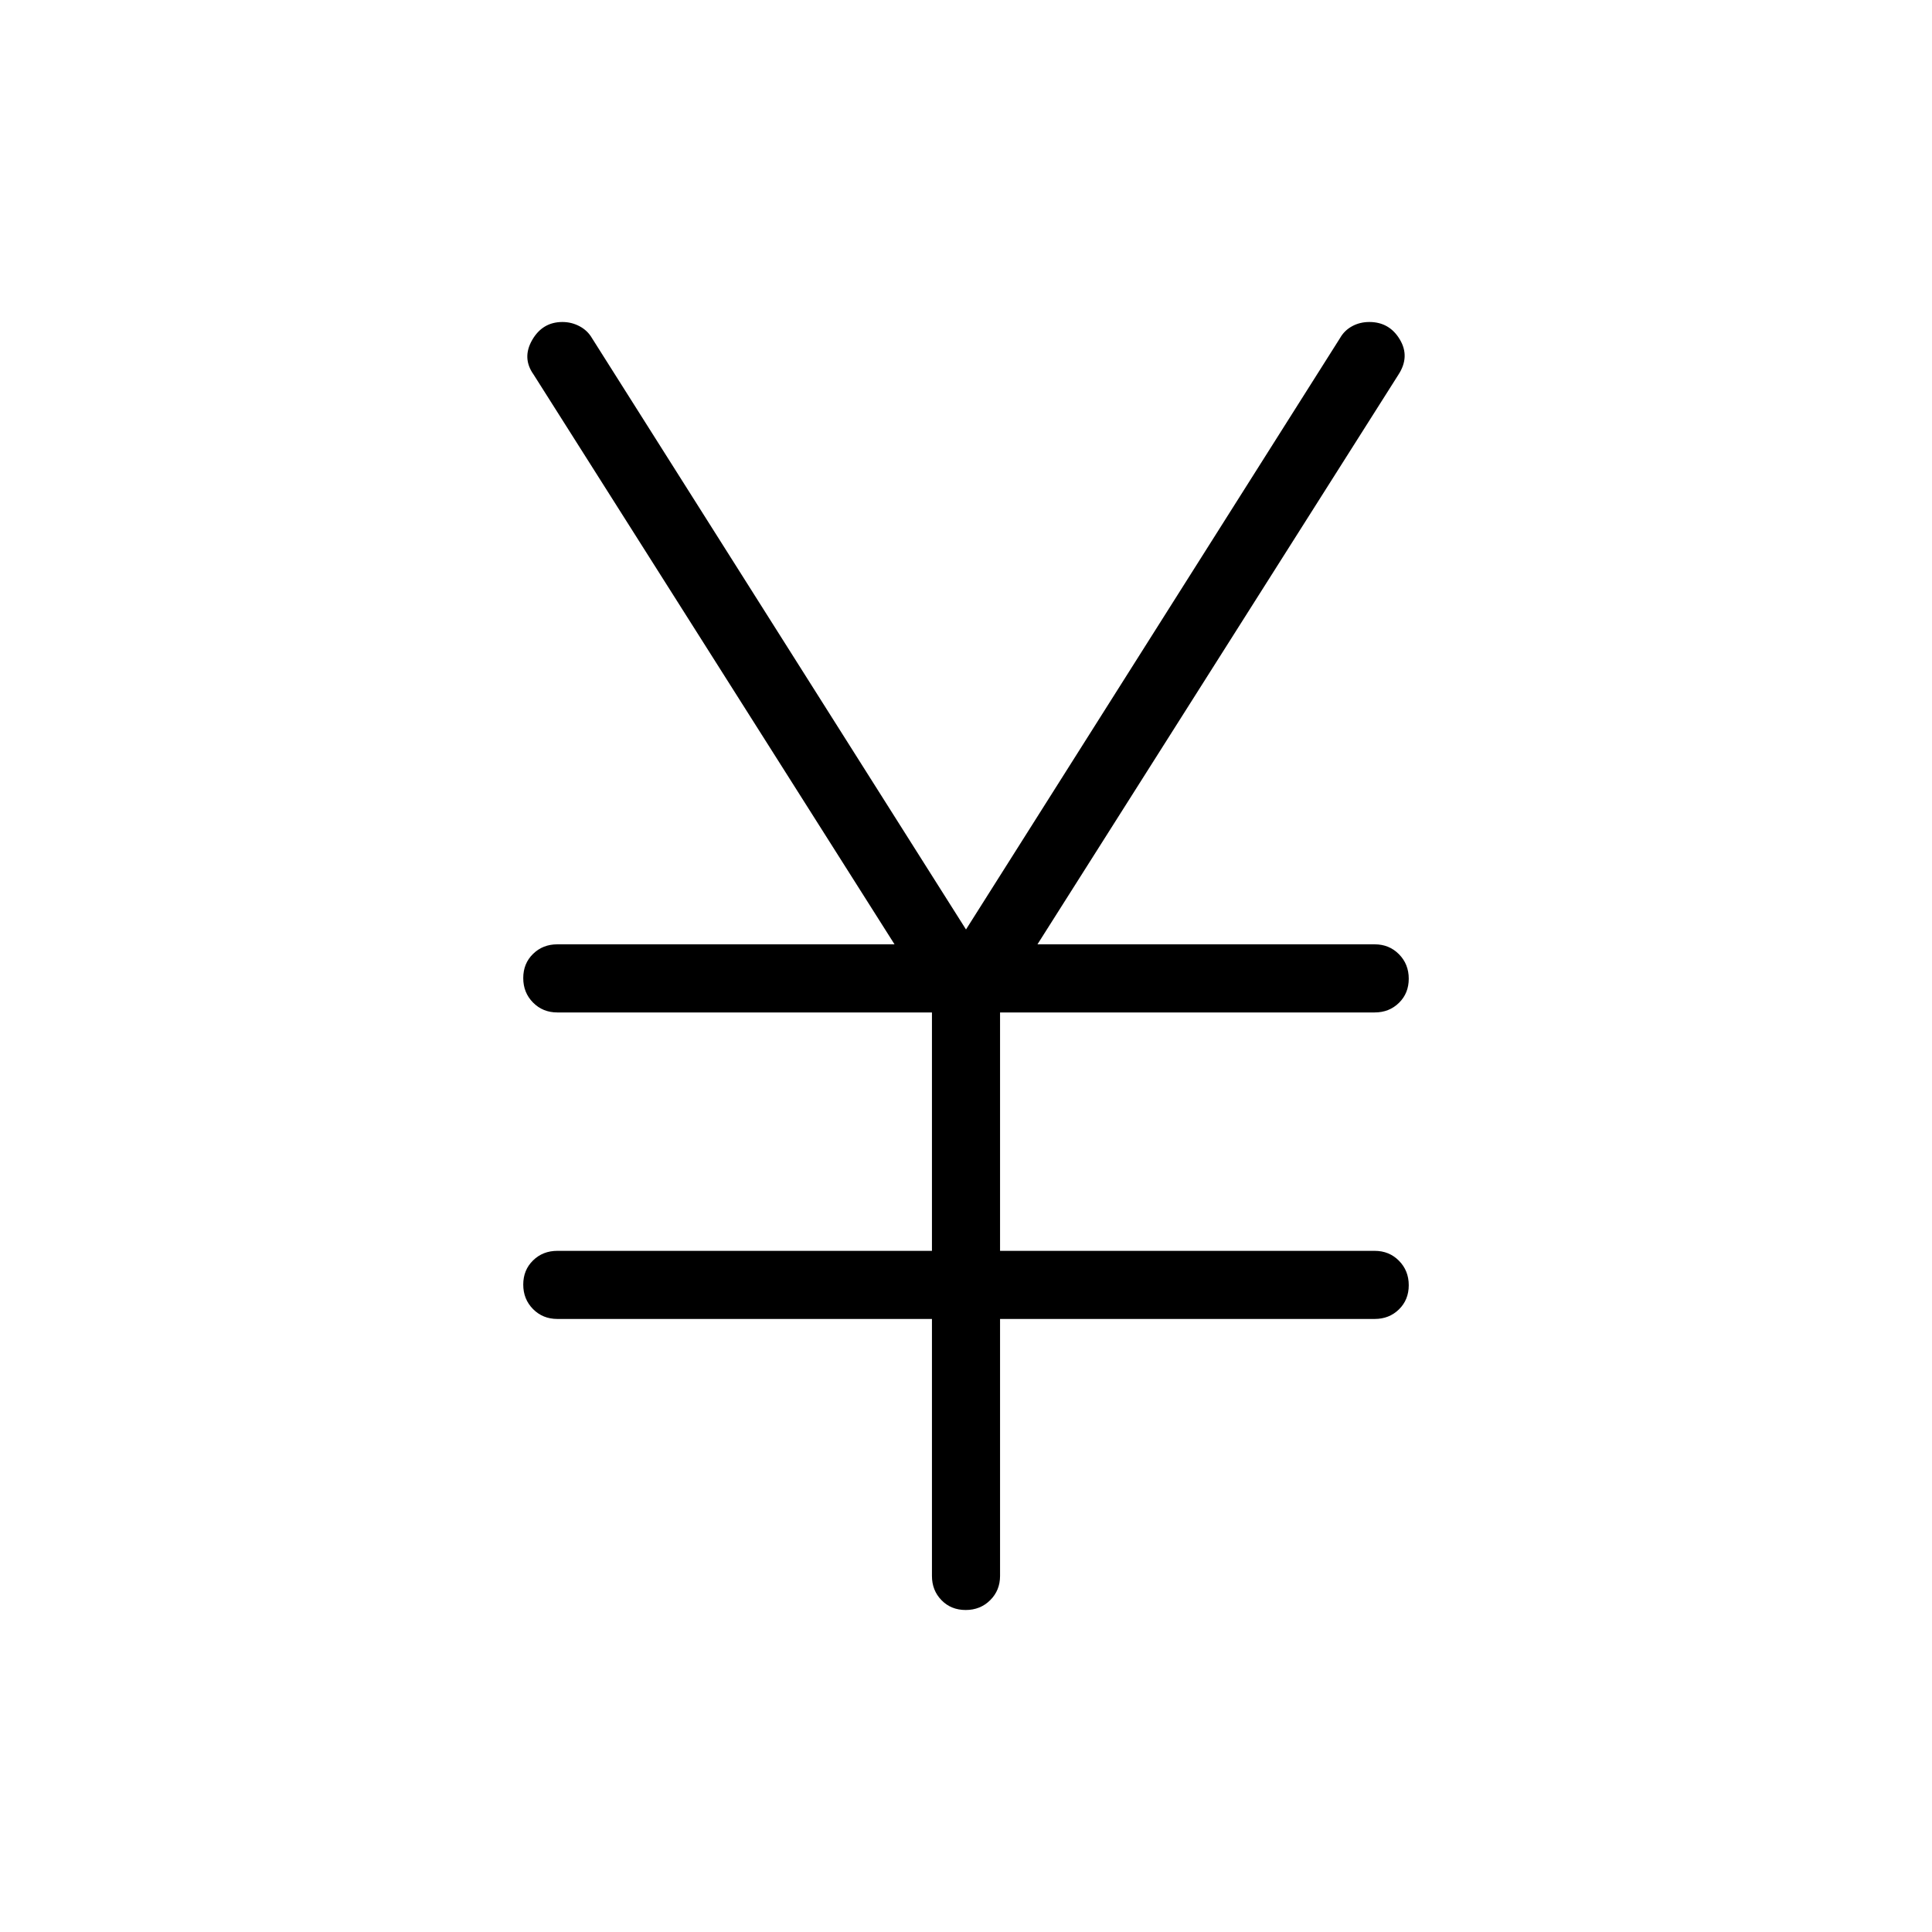 <svg xmlns="http://www.w3.org/2000/svg" height="40" viewBox="0 -960 960 960" width="40"><path d="M463.08-176.92v-127.7H276.92q-7.19 0-12.05-4.9-4.87-4.91-4.87-12.17t4.87-12.01q4.86-4.76 12.05-4.76h186.16v-118.46H276.92q-7.19 0-12.05-4.91Q260-466.74 260-474t4.87-12.01q4.86-4.76 12.05-4.76h167.57l-179.34-283.1q-5.87-8.21-.72-17.17t15.04-8.96q4.53 0 8.49 2.1 3.97 2.1 6.17 5.87L480-498.15l185.87-293.88q2.14-3.77 5.99-5.87t8.55-2.1q9.94 0 15.12 8.62 5.19 8.61-.68 17.58L515.51-490.77h167.57q7.19 0 12.05 4.91 4.87 4.91 4.87 12.17 0 7.25-4.87 12.01-4.86 4.76-12.05 4.76H496.92v118.46h186.16q7.19 0 12.05 4.91 4.87 4.91 4.87 12.16 0 7.26-4.87 12.02-4.86 4.75-12.05 4.75H496.92v127.7q0 7.19-4.91 12.05-4.91 4.87-12.16 4.87-7.26 0-12.02-4.87-4.75-4.86-4.75-12.05Z"/></svg>